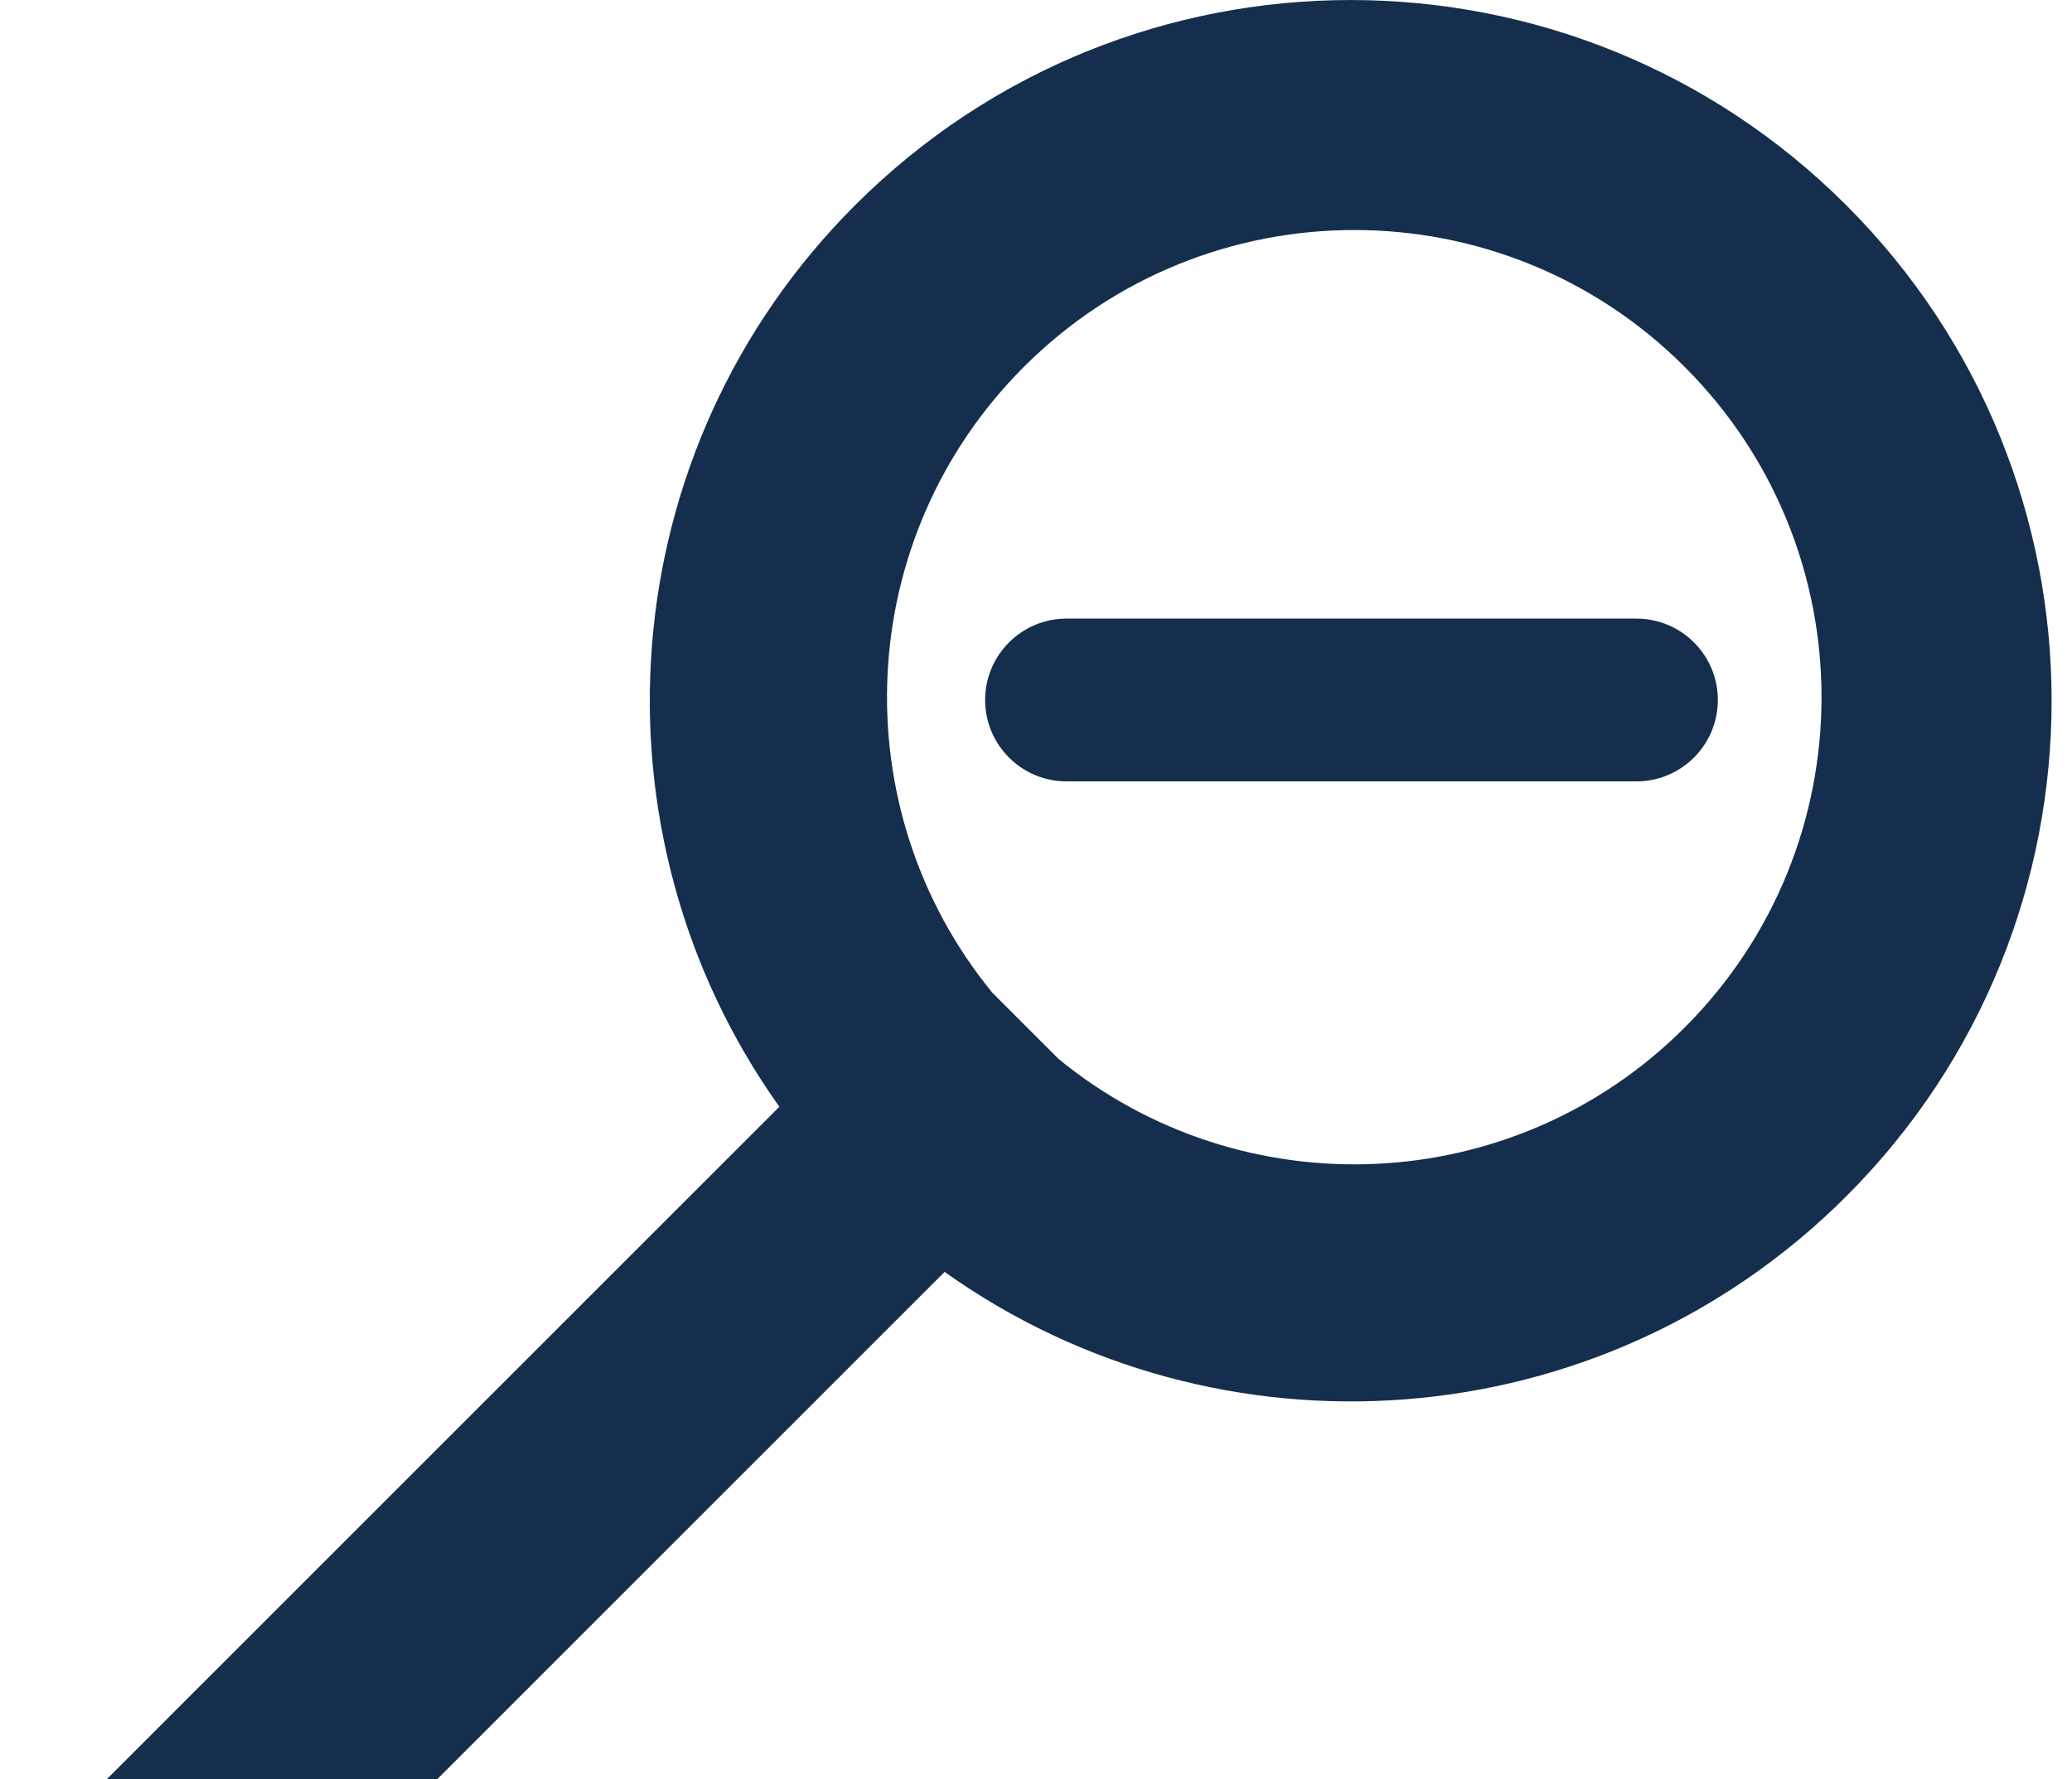<svg viewBox="0 0 141.732 121.732" xmlns="http://www.w3.org/2000/svg">
    <g>
        <path fill="#162E4D" d="M111.939,53.462c3.074,0,5.568-2.494,5.568-5.57c0-3.074-2.494-5.567-5.568-5.567H72.954c-3.075,0-5.567,2.493-5.567,5.567   c0,3.076,2.492,5.57,5.567,5.57H111.939z M115.237,70.304c-11.714,11.716-30.26,12.435-42.816,2.159l-4.545-4.544   c-10.274-12.556-9.555-31.102,2.159-42.817c12.485-12.485,32.726-12.485,45.202,0C127.72,37.584,127.72,57.82,115.237,70.304    M126.295,14.044c-18.727-18.724-49.084-18.724-67.808,0c-16.8,16.798-18.518,42.955-5.175,61.679L2.341,126.696   c-3.121,3.12-3.121,8.18,0,11.302c3.122,3.122,8.178,3.122,11.301,0l50.973-50.975c18.724,13.34,44.879,11.625,61.68-5.175   C145.018,63.126,145.018,32.769,126.295,14.044"/>
    </g>
</svg>
